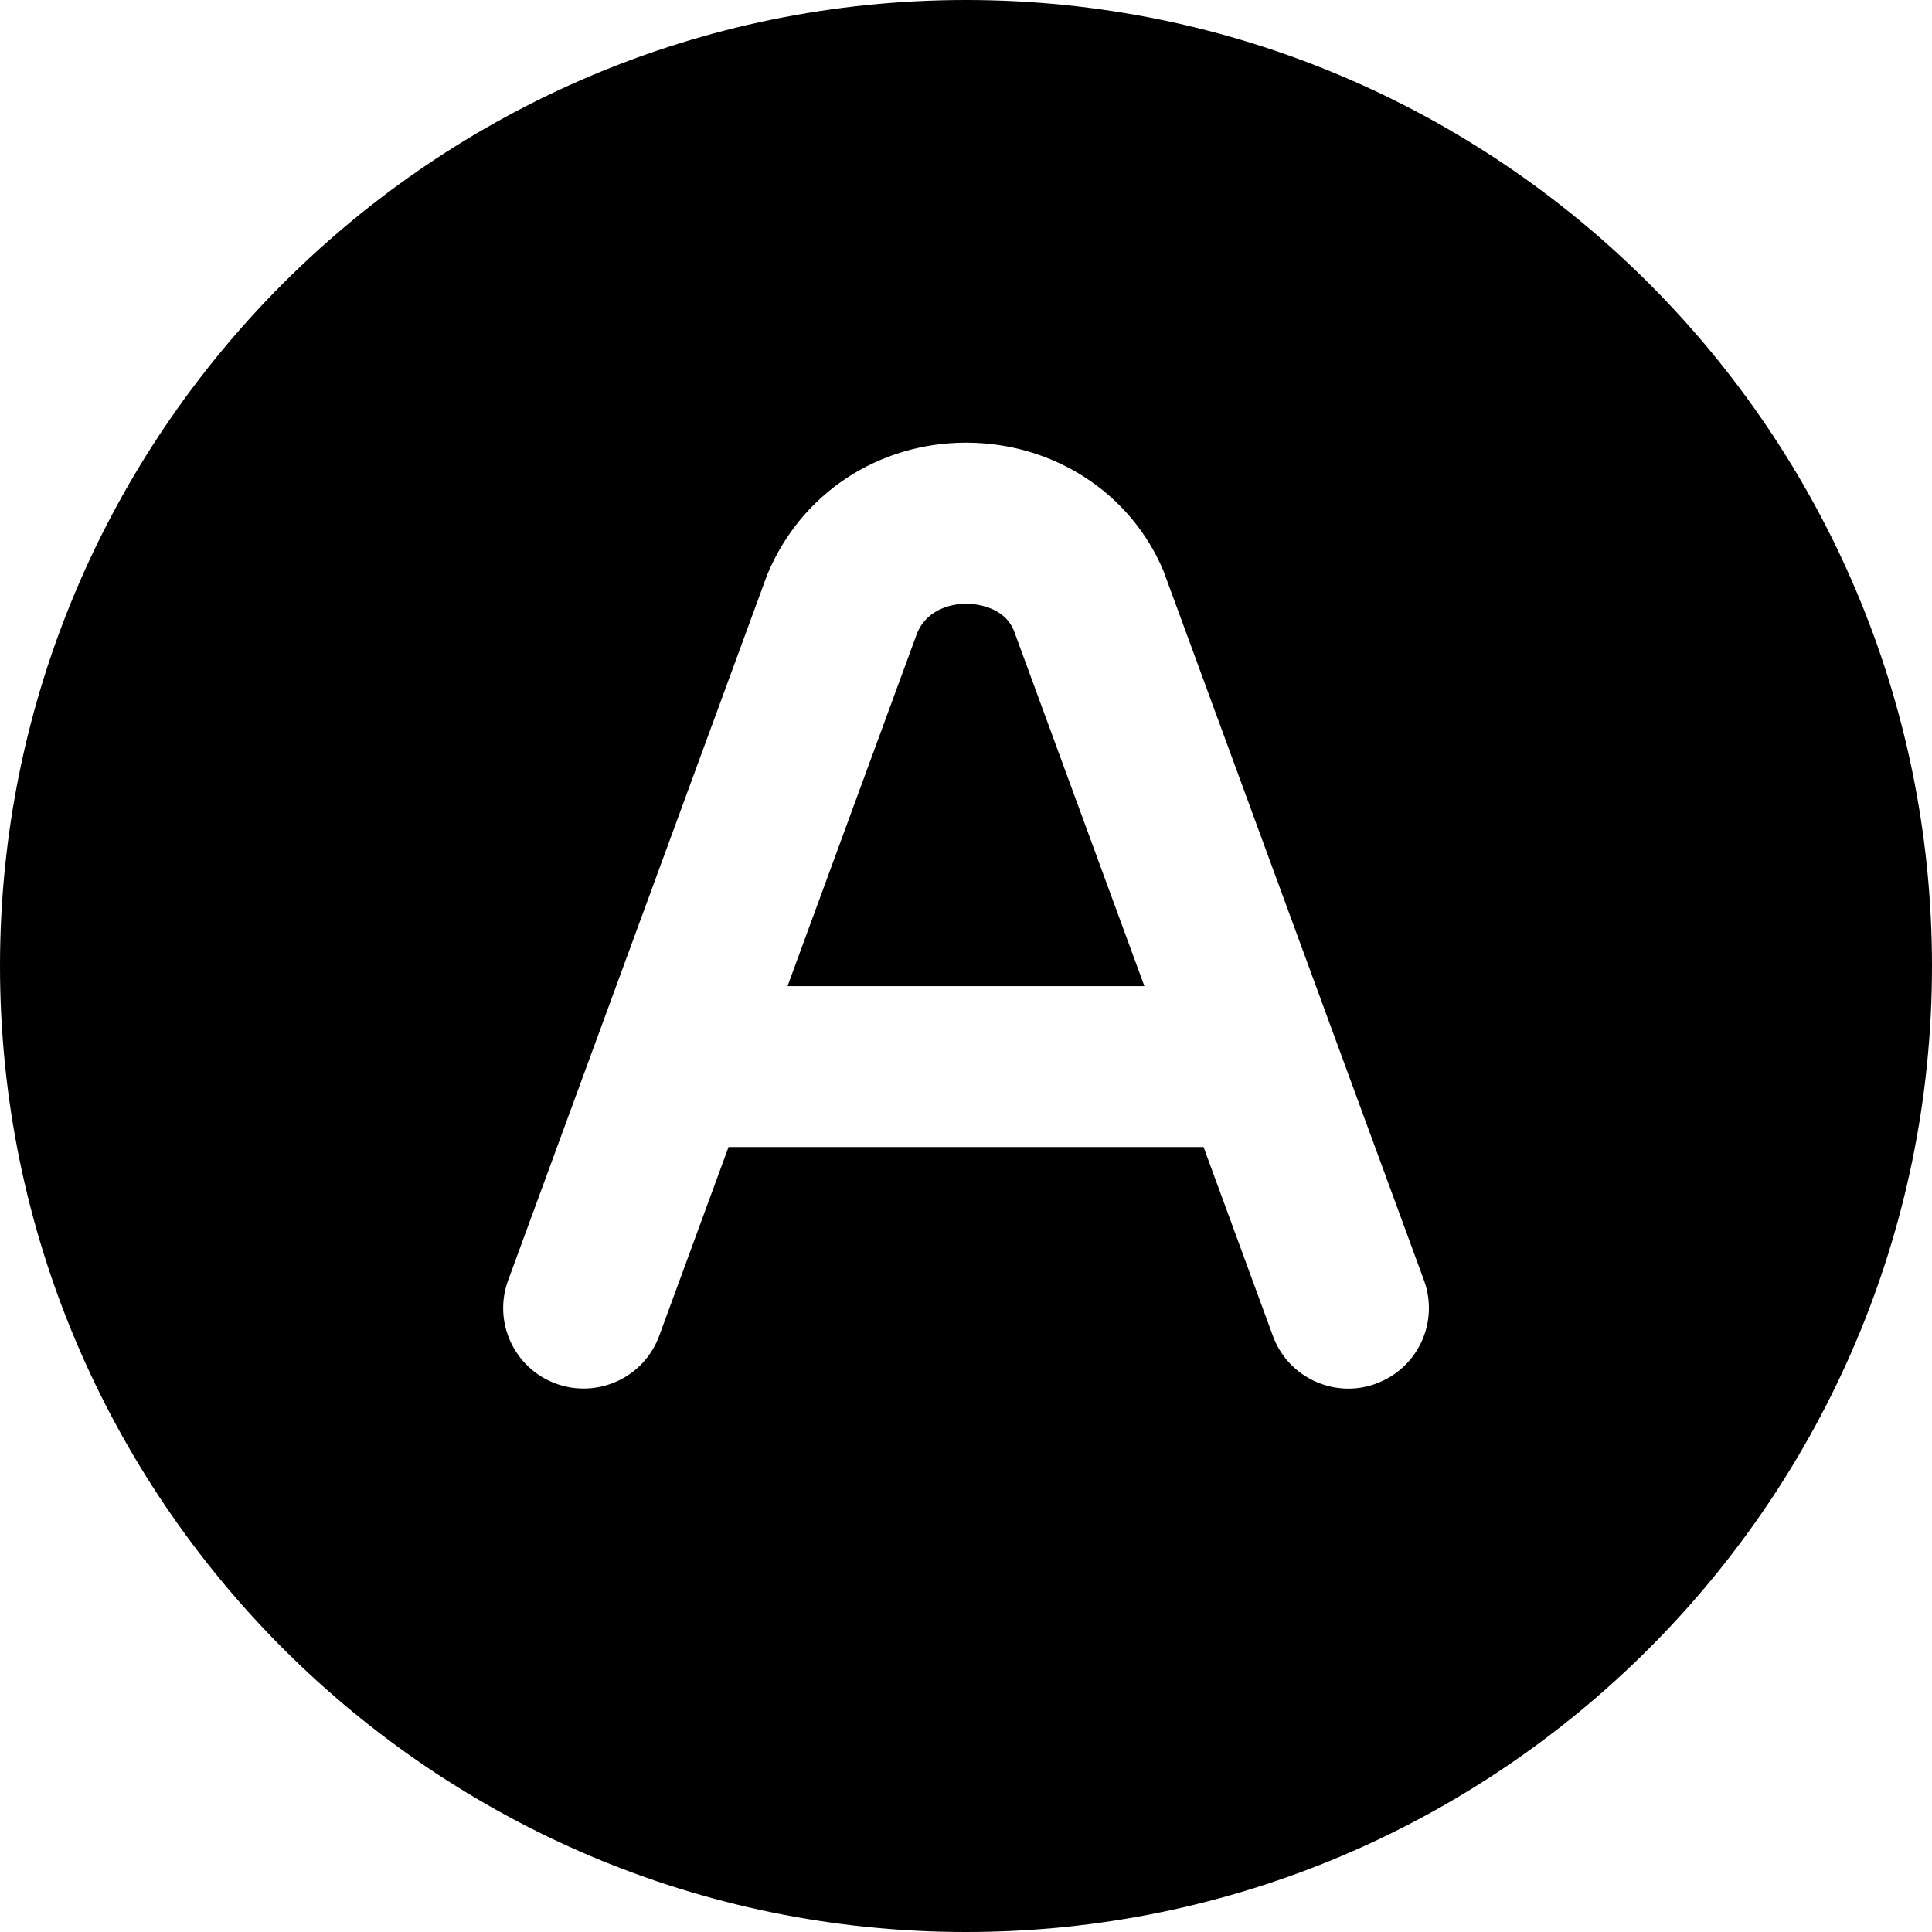 <?xml version="1.0" encoding="UTF-8"?>
<svg xmlns="http://www.w3.org/2000/svg" id="Layer_1" data-name="Layer 1" viewBox="0 0 24 24" width="512" height="512"><path d="m12,0C5.383,0,0,5.383,0,12s5.383,12,12,12,12-5.383,12-12S18.617,0,12,0Zm5.095,17.188c-.114.042-.23.062-.345.062-.407,0-.79-.251-.938-.656l-.861-2.345h-5.901l-.861,2.345c-.19.519-.766.783-1.283.594-.519-.19-.784-.765-.594-1.283l3.22-8.769c.42-1.01,1.383-1.637,2.469-1.637s2.048.626,2.453,1.596l3.235,8.809c.19.519-.075,1.093-.594,1.283Zm-4.503-9.362l1.624,4.424h-4.433l1.609-4.383c.142-.34.501-.367.607-.367s.465.026.592.326Z"/></svg>

